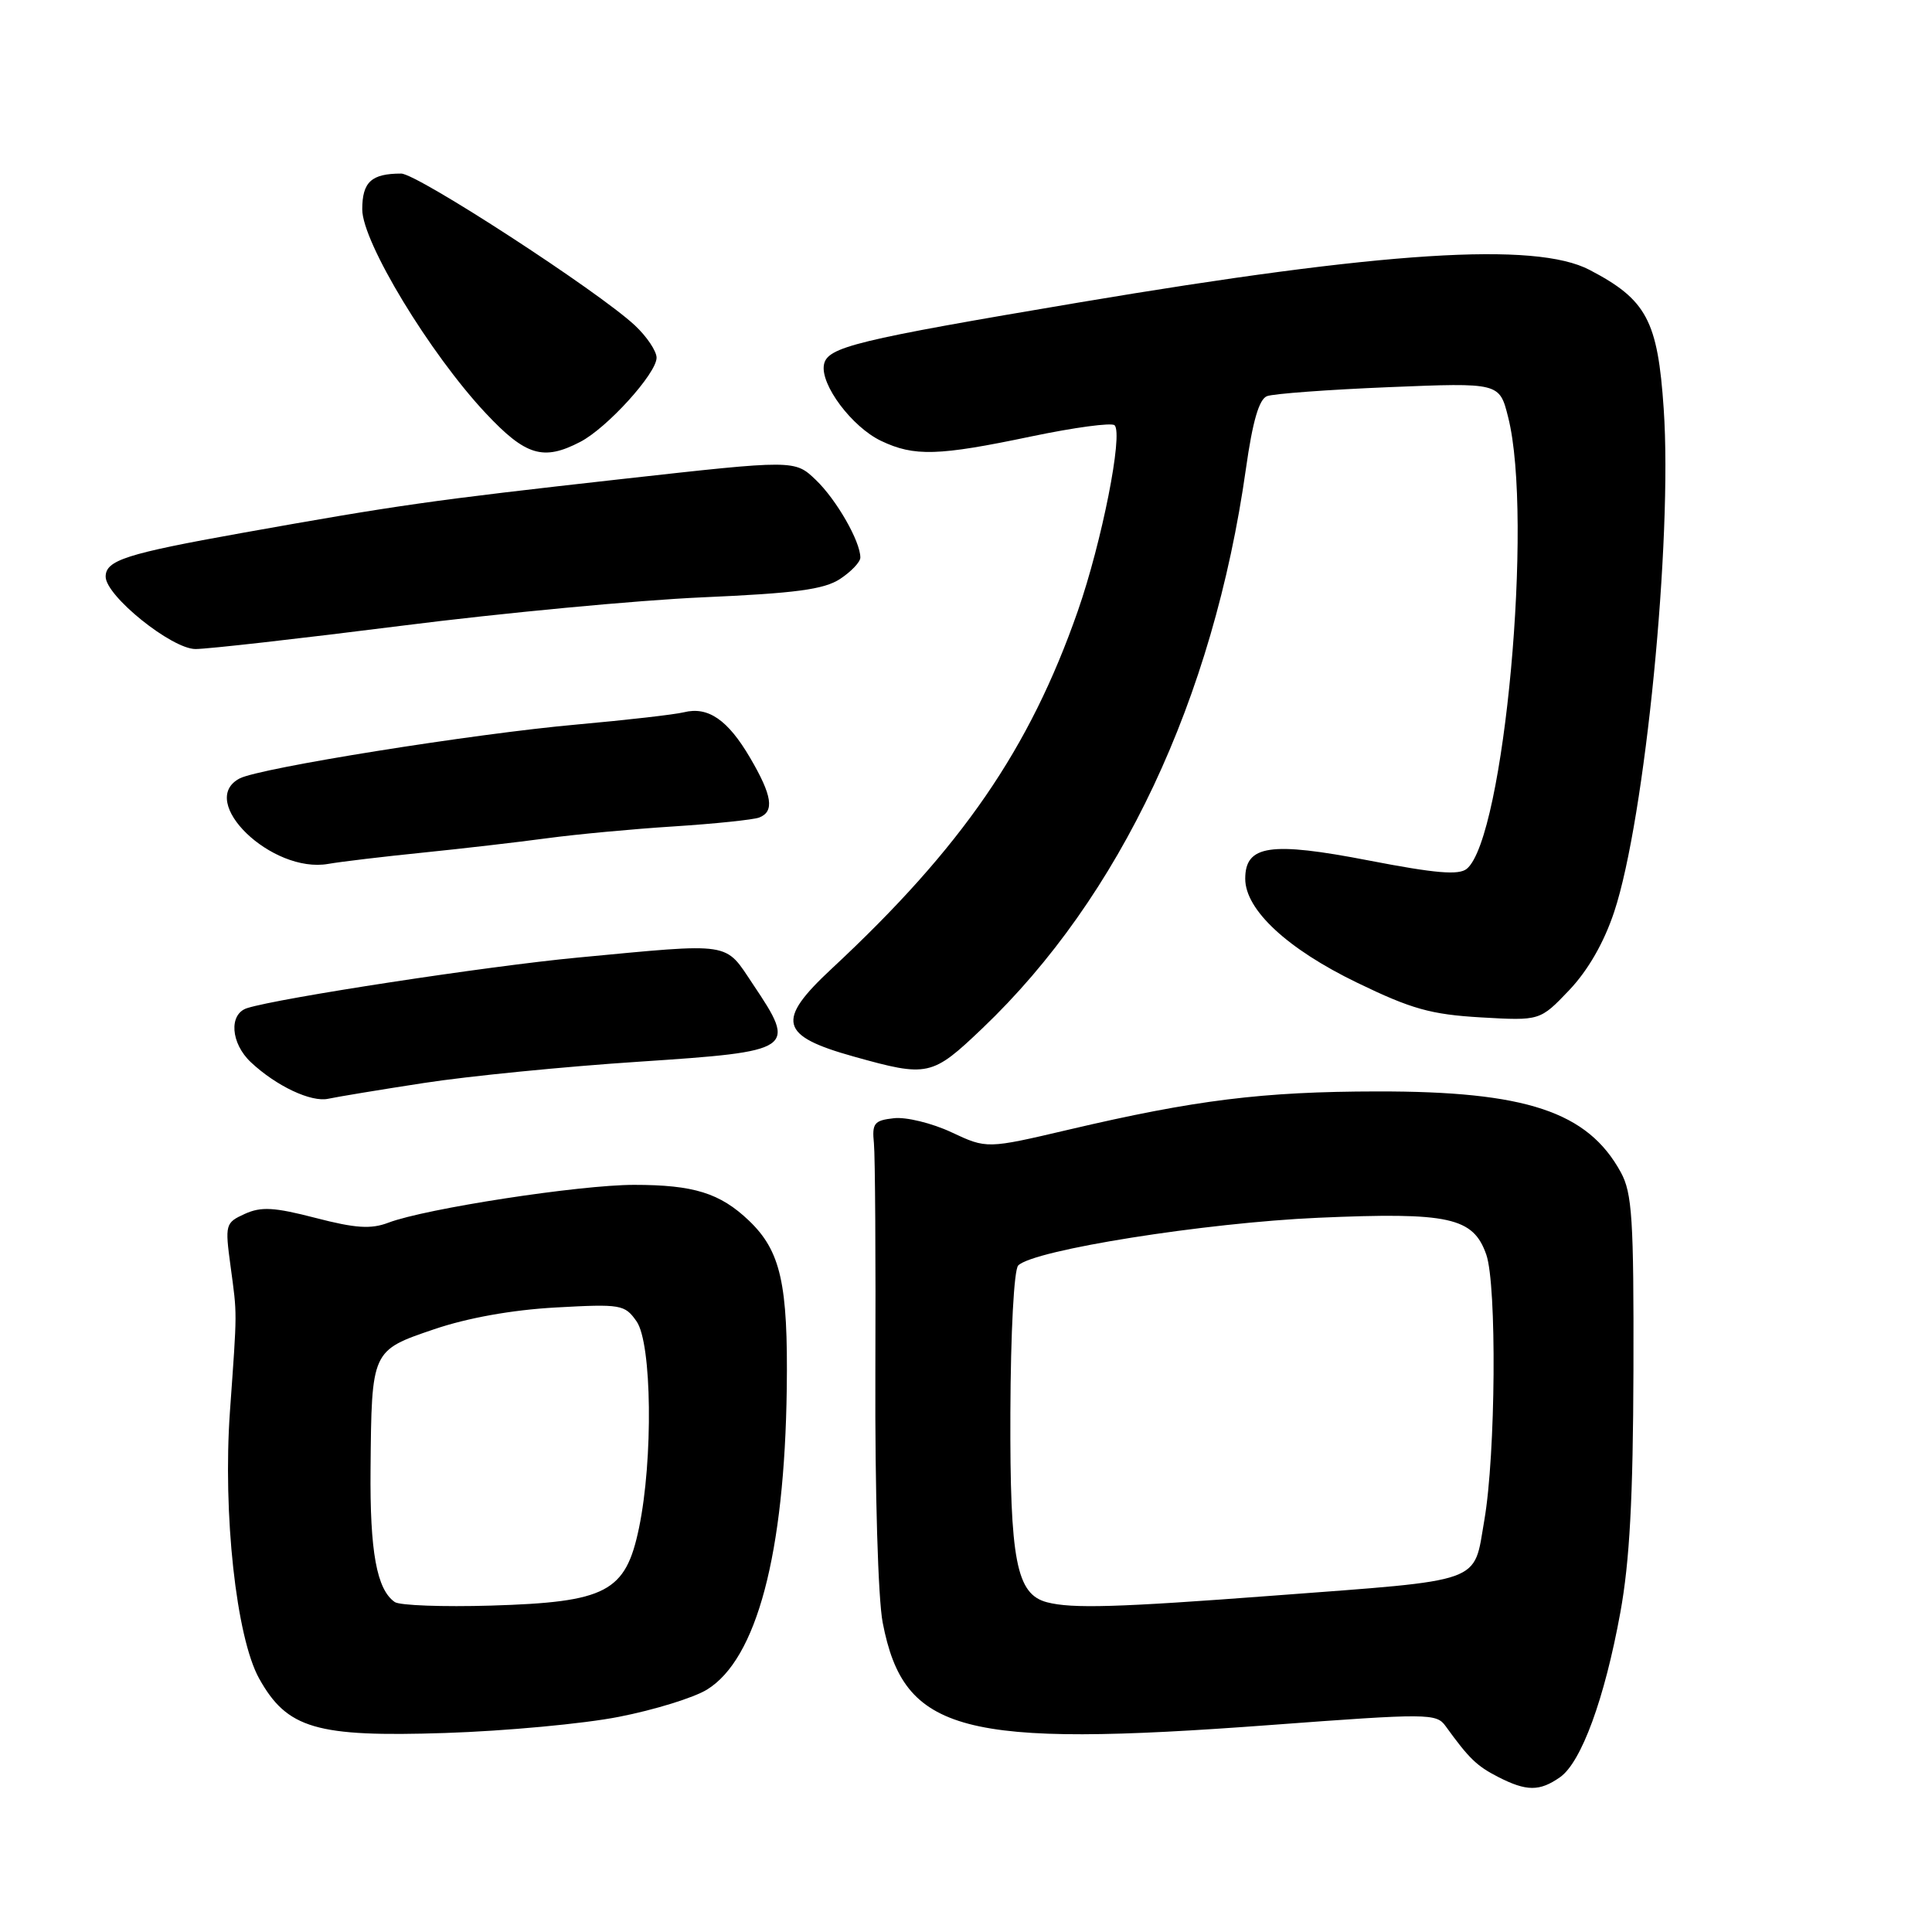 <?xml version="1.0" encoding="UTF-8" standalone="no"?>
<!DOCTYPE svg PUBLIC "-//W3C//DTD SVG 1.1//EN" "http://www.w3.org/Graphics/SVG/1.1/DTD/svg11.dtd" >
<svg xmlns="http://www.w3.org/2000/svg" xmlns:xlink="http://www.w3.org/1999/xlink" version="1.1" viewBox="0 0 256 256">
 <g >
 <path fill="currentColor"
d=" M 206.71 235.49 C 209.53 233.52 212.62 225.09 214.70 213.68 C 215.94 206.90 216.39 198.48 216.44 181.50 C 216.49 161.51 216.27 158.09 214.77 155.34 C 210.37 147.30 202.22 144.59 182.50 144.62 C 167.28 144.64 158.37 145.75 141.63 149.68 C 130.76 152.23 130.76 152.23 126.07 150.03 C 123.48 148.82 120.05 147.98 118.44 148.17 C 115.83 148.46 115.53 148.84 115.80 151.50 C 115.96 153.15 116.05 166.88 115.99 182.00 C 115.93 197.76 116.35 211.85 116.96 215.00 C 119.78 229.63 127.37 231.63 168.38 228.57 C 189.28 227.01 190.33 227.02 191.55 228.72 C 194.65 233.01 195.67 234.00 198.50 235.45 C 202.27 237.38 204.00 237.39 206.71 235.49 Z  M 82.00 227.49 C 86.67 226.58 91.93 224.96 93.68 223.88 C 100.27 219.83 103.96 205.89 104.25 184.00 C 104.43 170.10 103.45 165.76 99.23 161.73 C 95.41 158.09 91.92 157.00 84.03 157.00 C 76.79 157.00 56.39 160.14 51.47 162.01 C 49.16 162.89 47.12 162.76 41.81 161.38 C 36.33 159.96 34.60 159.86 32.43 160.85 C 29.86 162.02 29.80 162.24 30.55 167.78 C 31.44 174.39 31.44 173.38 30.47 187.00 C 29.51 200.55 31.30 216.94 34.33 222.40 C 38.04 229.06 41.88 230.19 59.00 229.63 C 66.97 229.37 77.33 228.41 82.00 227.49 Z  M 56.18 143.50 C 62.06 142.59 74.89 141.32 84.68 140.68 C 105.32 139.31 105.61 139.12 99.78 130.43 C 95.97 124.74 97.25 124.93 76.50 126.89 C 64.64 128.01 36.98 132.24 32.75 133.58 C 30.29 134.36 30.56 138.24 33.25 140.76 C 36.61 143.91 41.24 146.09 43.50 145.59 C 44.60 145.35 50.31 144.40 56.18 143.50 Z  M 130.18 136.25 C 148.44 118.84 160.77 92.66 165.09 62.12 C 165.98 55.82 166.83 52.89 167.89 52.49 C 168.73 52.17 176.00 51.63 184.05 51.30 C 198.69 50.70 198.69 50.70 199.84 55.29 C 203.20 68.61 199.31 111.01 194.36 115.12 C 193.30 115.99 190.22 115.73 181.38 114.02 C 168.31 111.49 165.00 111.98 165.00 116.44 C 165.00 120.56 170.58 125.74 179.82 130.21 C 187.04 133.71 189.60 134.42 196.22 134.81 C 204.06 135.26 204.06 135.26 207.93 131.20 C 210.43 128.56 212.53 124.91 213.89 120.82 C 217.98 108.49 221.63 71.49 220.45 54.18 C 219.66 42.46 218.19 39.71 210.62 35.76 C 203.43 32.00 183.33 33.29 142.98 40.08 C 113.37 45.07 109.62 45.98 109.18 48.31 C 108.67 50.95 112.89 56.58 116.75 58.42 C 121.14 60.51 124.31 60.42 136.65 57.83 C 142.34 56.64 147.30 55.97 147.69 56.35 C 148.84 57.50 146.00 71.83 142.82 80.95 C 136.43 99.25 127.46 112.29 110.21 128.35 C 102.78 135.26 103.28 137.25 113.13 140.00 C 122.96 142.75 123.48 142.64 130.18 136.25 Z  M 56.00 112.98 C 61.23 112.45 68.65 111.59 72.50 111.07 C 76.35 110.55 83.93 109.84 89.34 109.50 C 94.76 109.15 99.82 108.62 100.59 108.33 C 102.65 107.54 102.33 105.42 99.39 100.41 C 96.44 95.37 93.82 93.58 90.62 94.38 C 89.41 94.68 83.04 95.41 76.46 96.00 C 62.84 97.21 34.38 101.76 31.75 103.15 C 26.04 106.16 36.02 115.79 43.50 114.47 C 45.15 114.18 50.77 113.51 56.00 112.98 Z  M 53.18 82.92 C 66.56 81.22 84.51 79.53 93.07 79.15 C 105.41 78.61 109.19 78.11 111.32 76.71 C 112.79 75.74 114.00 74.47 114.00 73.88 C 114.00 71.73 110.84 66.22 108.11 63.60 C 105.31 60.92 105.31 60.92 82.44 63.47 C 56.96 66.32 52.77 66.92 32.00 70.63 C 16.71 73.37 14.00 74.24 14.00 76.41 C 14.00 78.96 22.75 86.00 25.91 86.00 C 27.54 86.00 39.81 84.61 53.18 82.92 Z  M 76.87 58.56 C 80.43 56.73 87.00 49.48 87.00 47.40 C 87.00 46.52 85.70 44.59 84.12 43.11 C 79.26 38.58 55.29 23.00 53.16 23.00 C 49.21 23.00 48.00 24.11 48.00 27.75 C 48.00 32.08 56.96 46.86 64.36 54.75 C 69.65 60.39 71.98 61.10 76.87 58.56 Z  M 138.74 212.31 C 134.67 211.25 133.81 206.79 133.88 187.19 C 133.92 176.50 134.36 168.24 134.92 167.68 C 136.98 165.62 159.68 162.02 174.67 161.36 C 192.03 160.60 195.21 161.30 196.94 166.24 C 198.35 170.30 198.19 192.72 196.68 201.44 C 195.21 209.92 196.95 209.30 168.73 211.43 C 147.98 213.00 142.05 213.17 138.74 212.31 Z  M 52.31 212.28 C 49.92 210.62 49.00 205.61 49.10 194.68 C 49.24 178.89 49.21 178.96 57.53 176.13 C 61.94 174.63 67.84 173.57 73.60 173.25 C 82.30 172.77 82.78 172.85 84.35 175.09 C 86.38 177.99 86.56 193.38 84.67 202.46 C 82.90 210.97 80.38 212.29 65.06 212.75 C 58.70 212.94 52.97 212.73 52.31 212.28 Z "/>
</g>
</svg>